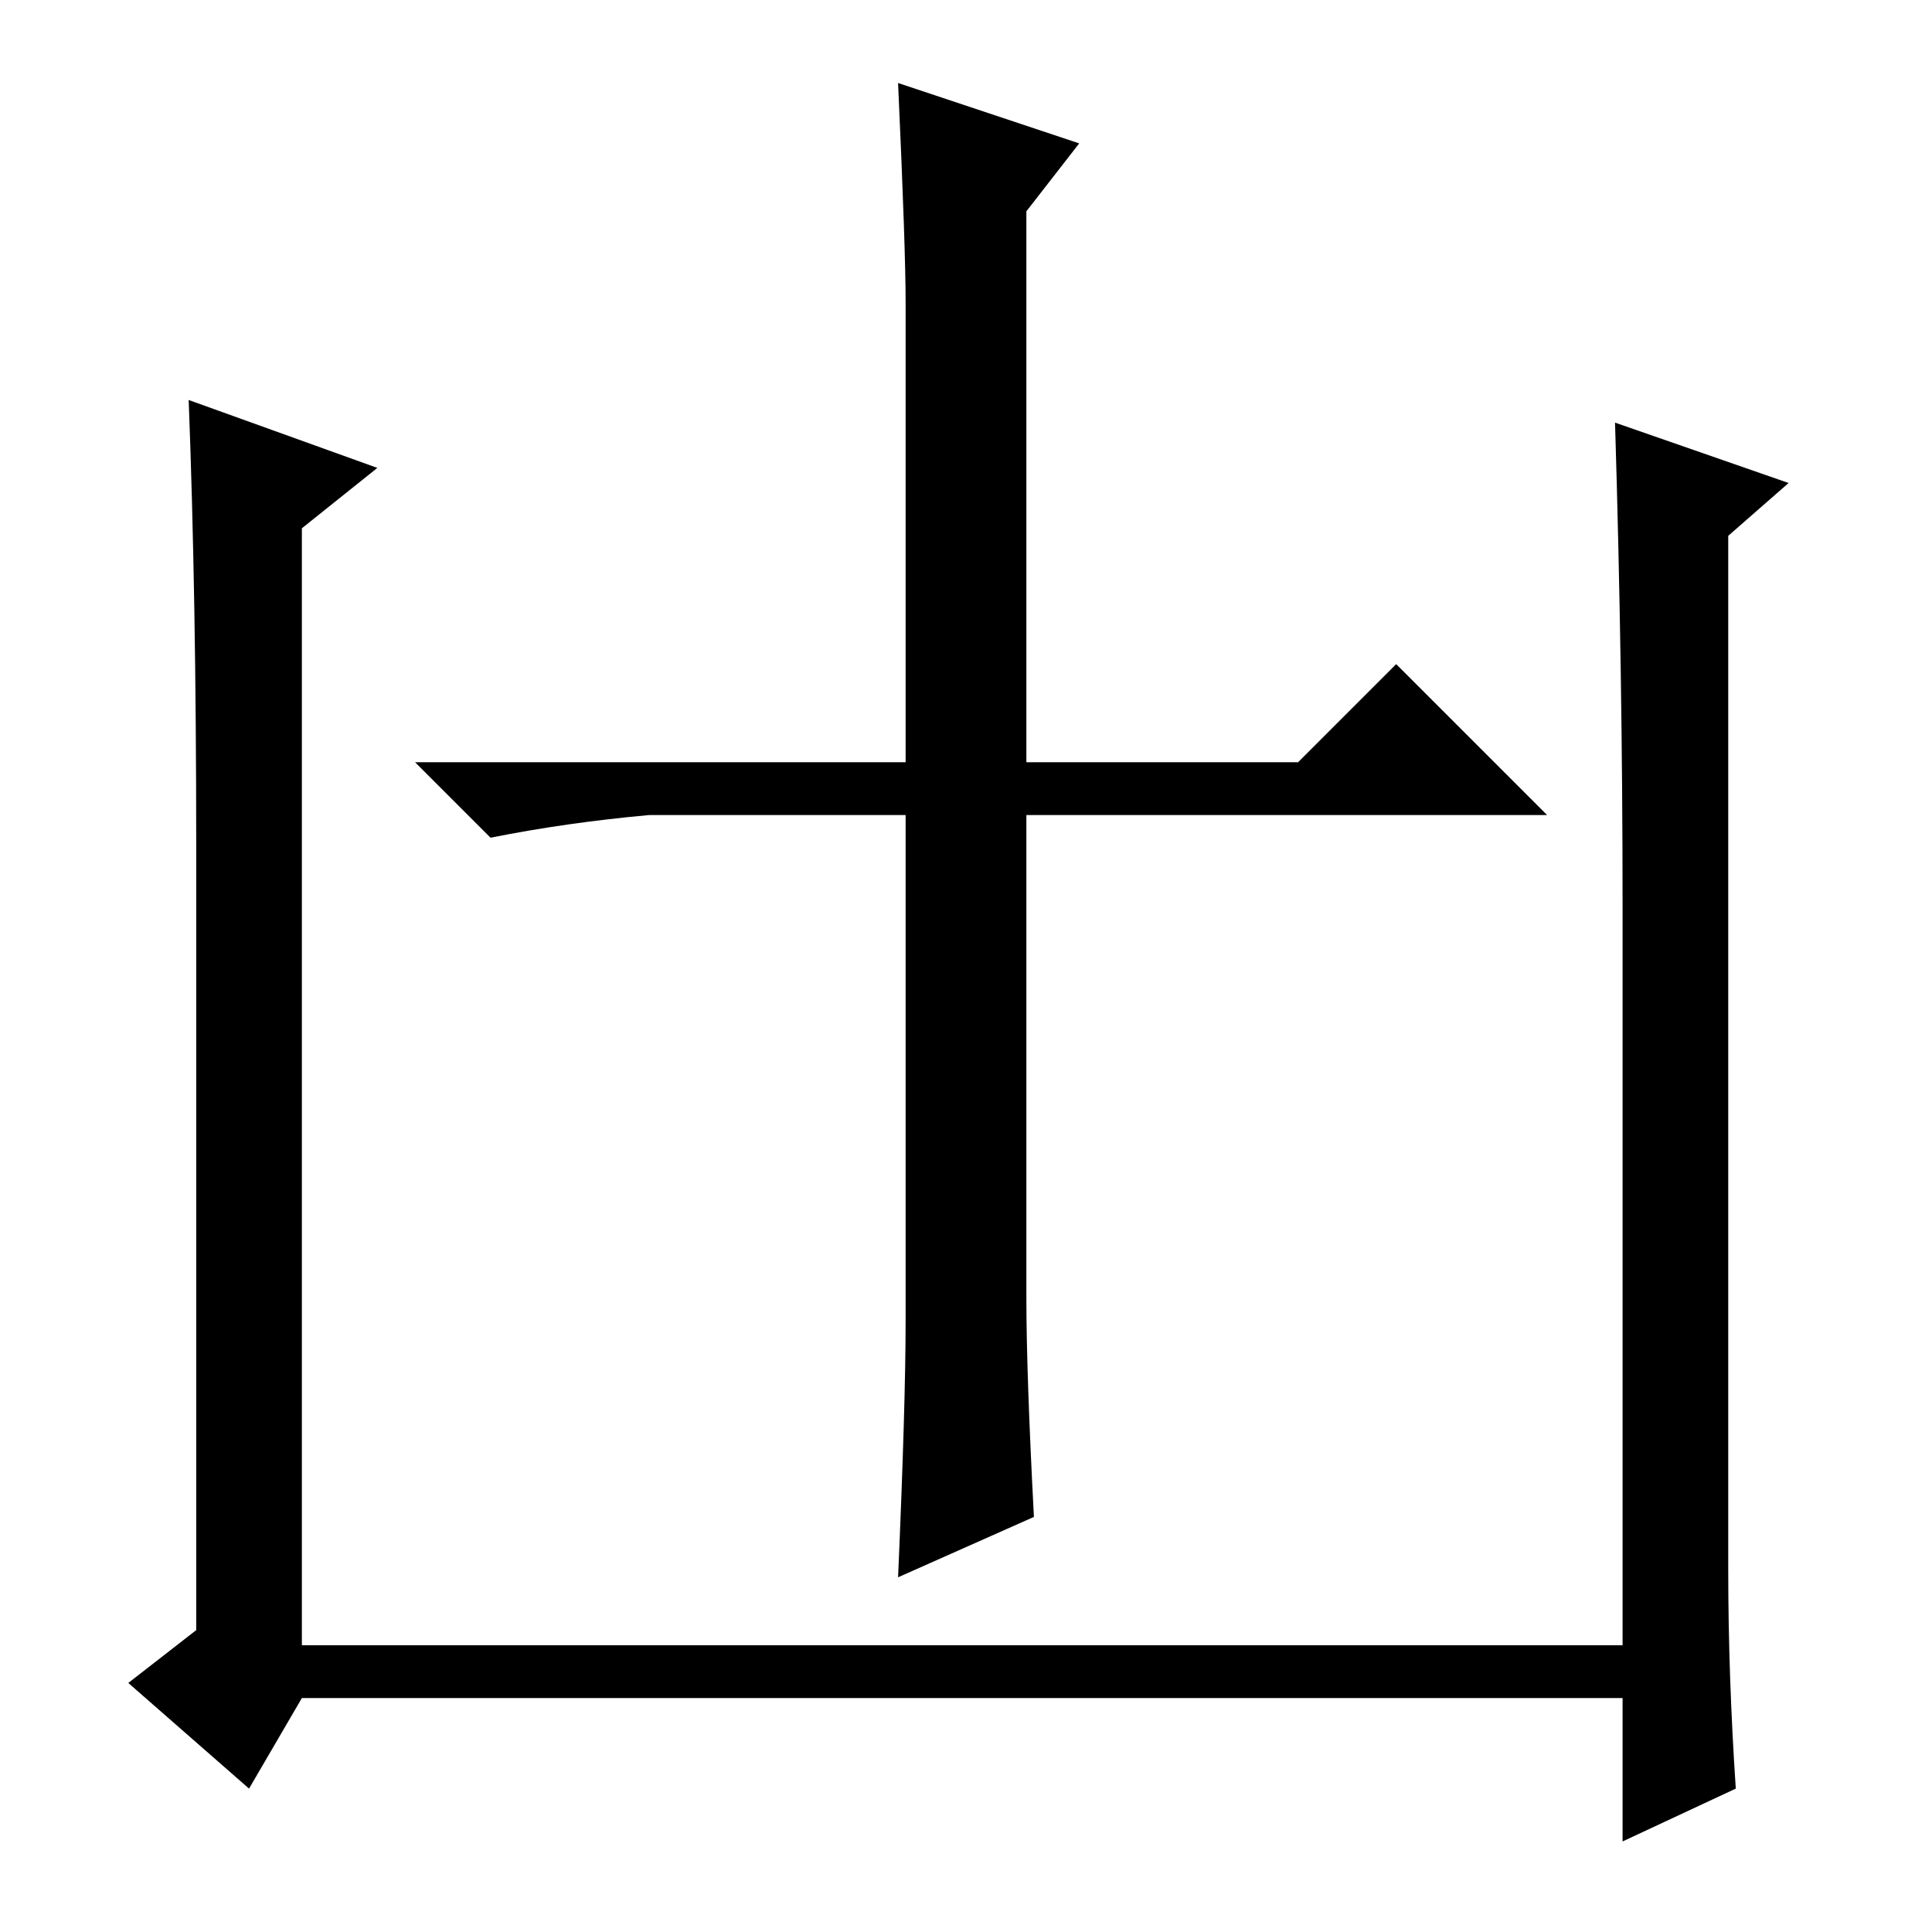 <?xml version="1.0" standalone="no"?>
<!DOCTYPE svg PUBLIC "-//W3C//DTD SVG 1.1//EN" "http://www.w3.org/Graphics/SVG/1.1/DTD/svg11.dtd" >
<svg xmlns="http://www.w3.org/2000/svg" xmlns:xlink="http://www.w3.org/1999/xlink" version="1.1" viewBox="0 -36 256 256">
  <g transform="matrix(1 0 0 -1 0 220)">
   <path fill="currentColor"
d="M230 19l-15 -7v19h-175l-7 -12l-16 14l9 7v104q0 33 -1 59l25 -9l-10 -8v-148h175v98q0 31 -1 64l23 -8l-8 -7v-137q0 -14 1 -29zM137 55l-18 -8q1 23 1 34v67h-34q-11 -1 -21 -3l-10 10h65v61q0 7 -1 29l24 -8l-7 -9v-73h36l13 13l20 -20h-69v-64q0 -10 1 -29z" />
  </g>

</svg>
